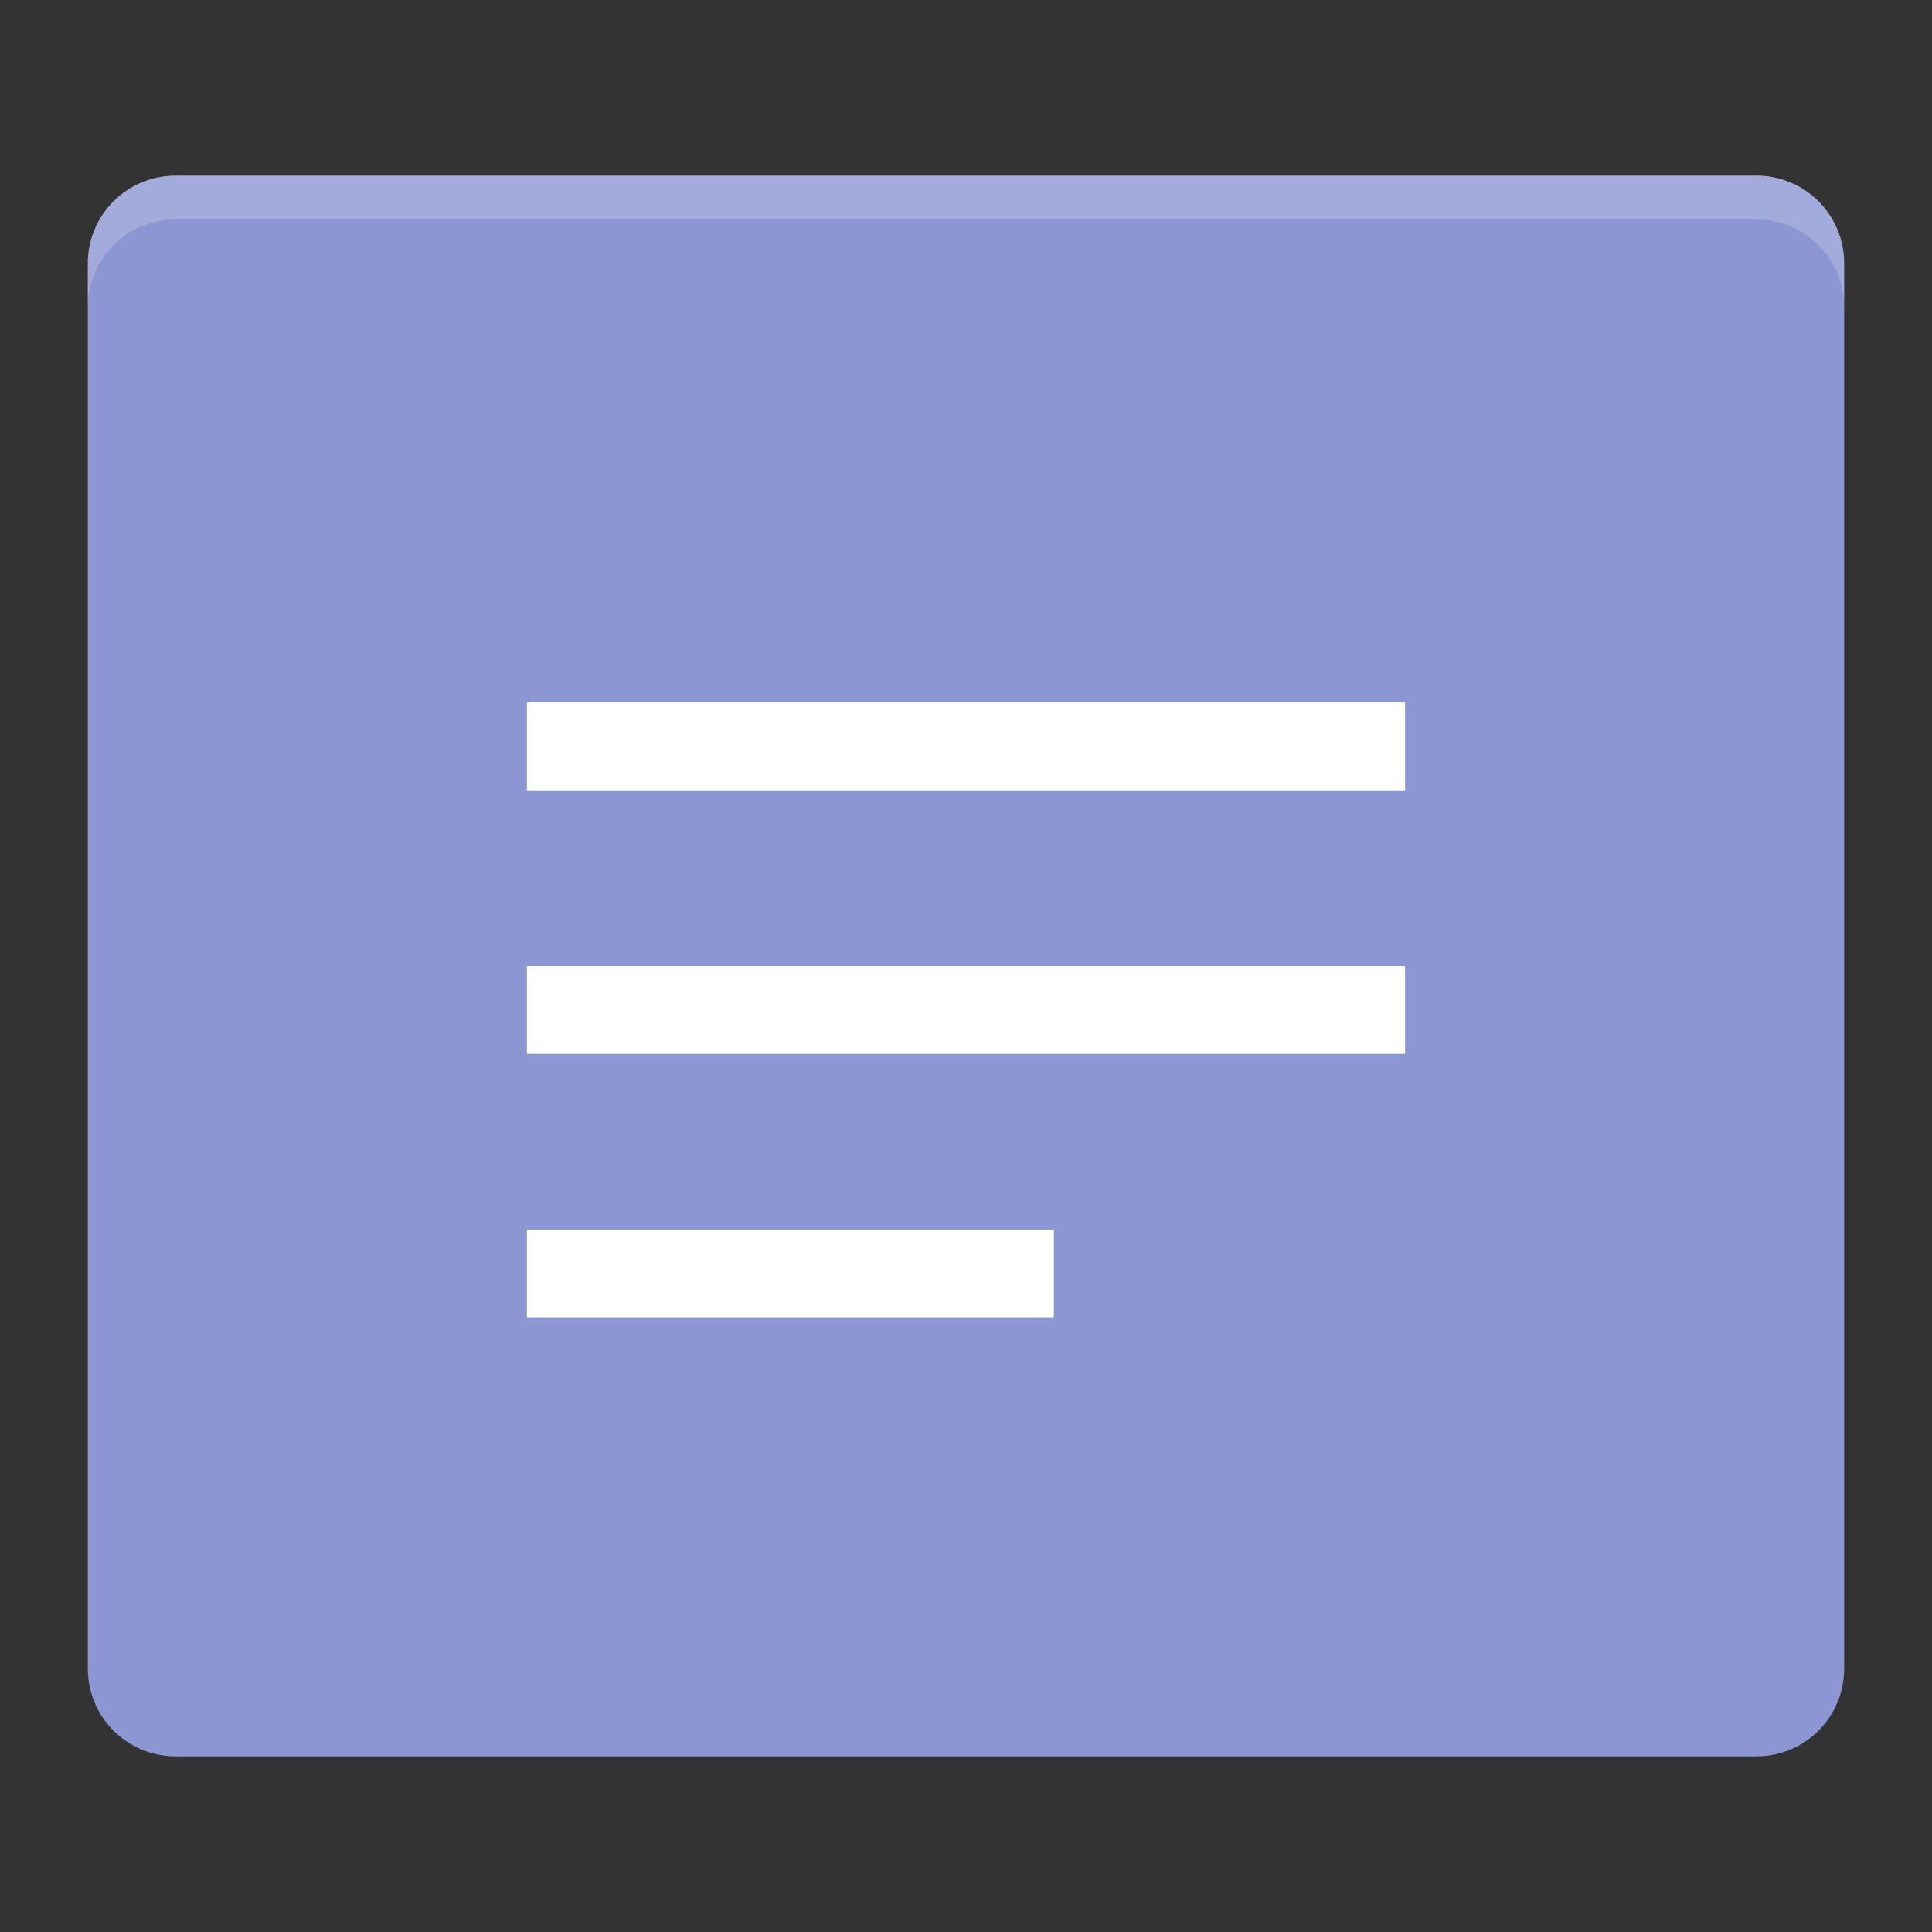 <?xml version="1.0" encoding="UTF-8" standalone="no"?>
<svg id="svg2817" xmlns:rdf="http://www.w3.org/1999/02/22-rdf-syntax-ns#" xmlns="http://www.w3.org/2000/svg" height="22" width="22" version="1.0" xmlns:cc="http://creativecommons.org/ns#" xmlns:dc="http://purl.org/dc/elements/1.1/">
    <rect width="100%" height="100%" fill="#333333" stroke="none"/>
    <g id="g4554" transform="translate(-1,-1)">
        <path id="rect4203" d="m22 20v-16c0-0.554-0.446-1-1-1h-18c-0.554 0-1 0.446-1 1v16c0 0.554 0.446 1 1 1h18c0.554 0 1-0.446 1-1z" fill="#8b96d2"/>
        <path id="rect4085" opacity=".2" d="m3 3c-0.554 0-1 0.446-1 1v0.5c0-0.554 0.446-1 1-1h18c0.554 0 1 0.446 1 1v-0.5c0-0.554-0.446-1-1-1z" fill="#fff"/>
        <g id="g13606" fill="#fff" transform="translate(4,5)">
            <path id="path13992-8" style="enable-background:new" d="m3 5v-1h10v1z"/>
            <path id="path5689-9" style="enable-background:new" d="m3 8v-1h10v1z"/>
            <path id="path5691-5" style="enable-background:new" d="m3 11v-1h6v1z"/>
        </g>
    </g>
</svg>
